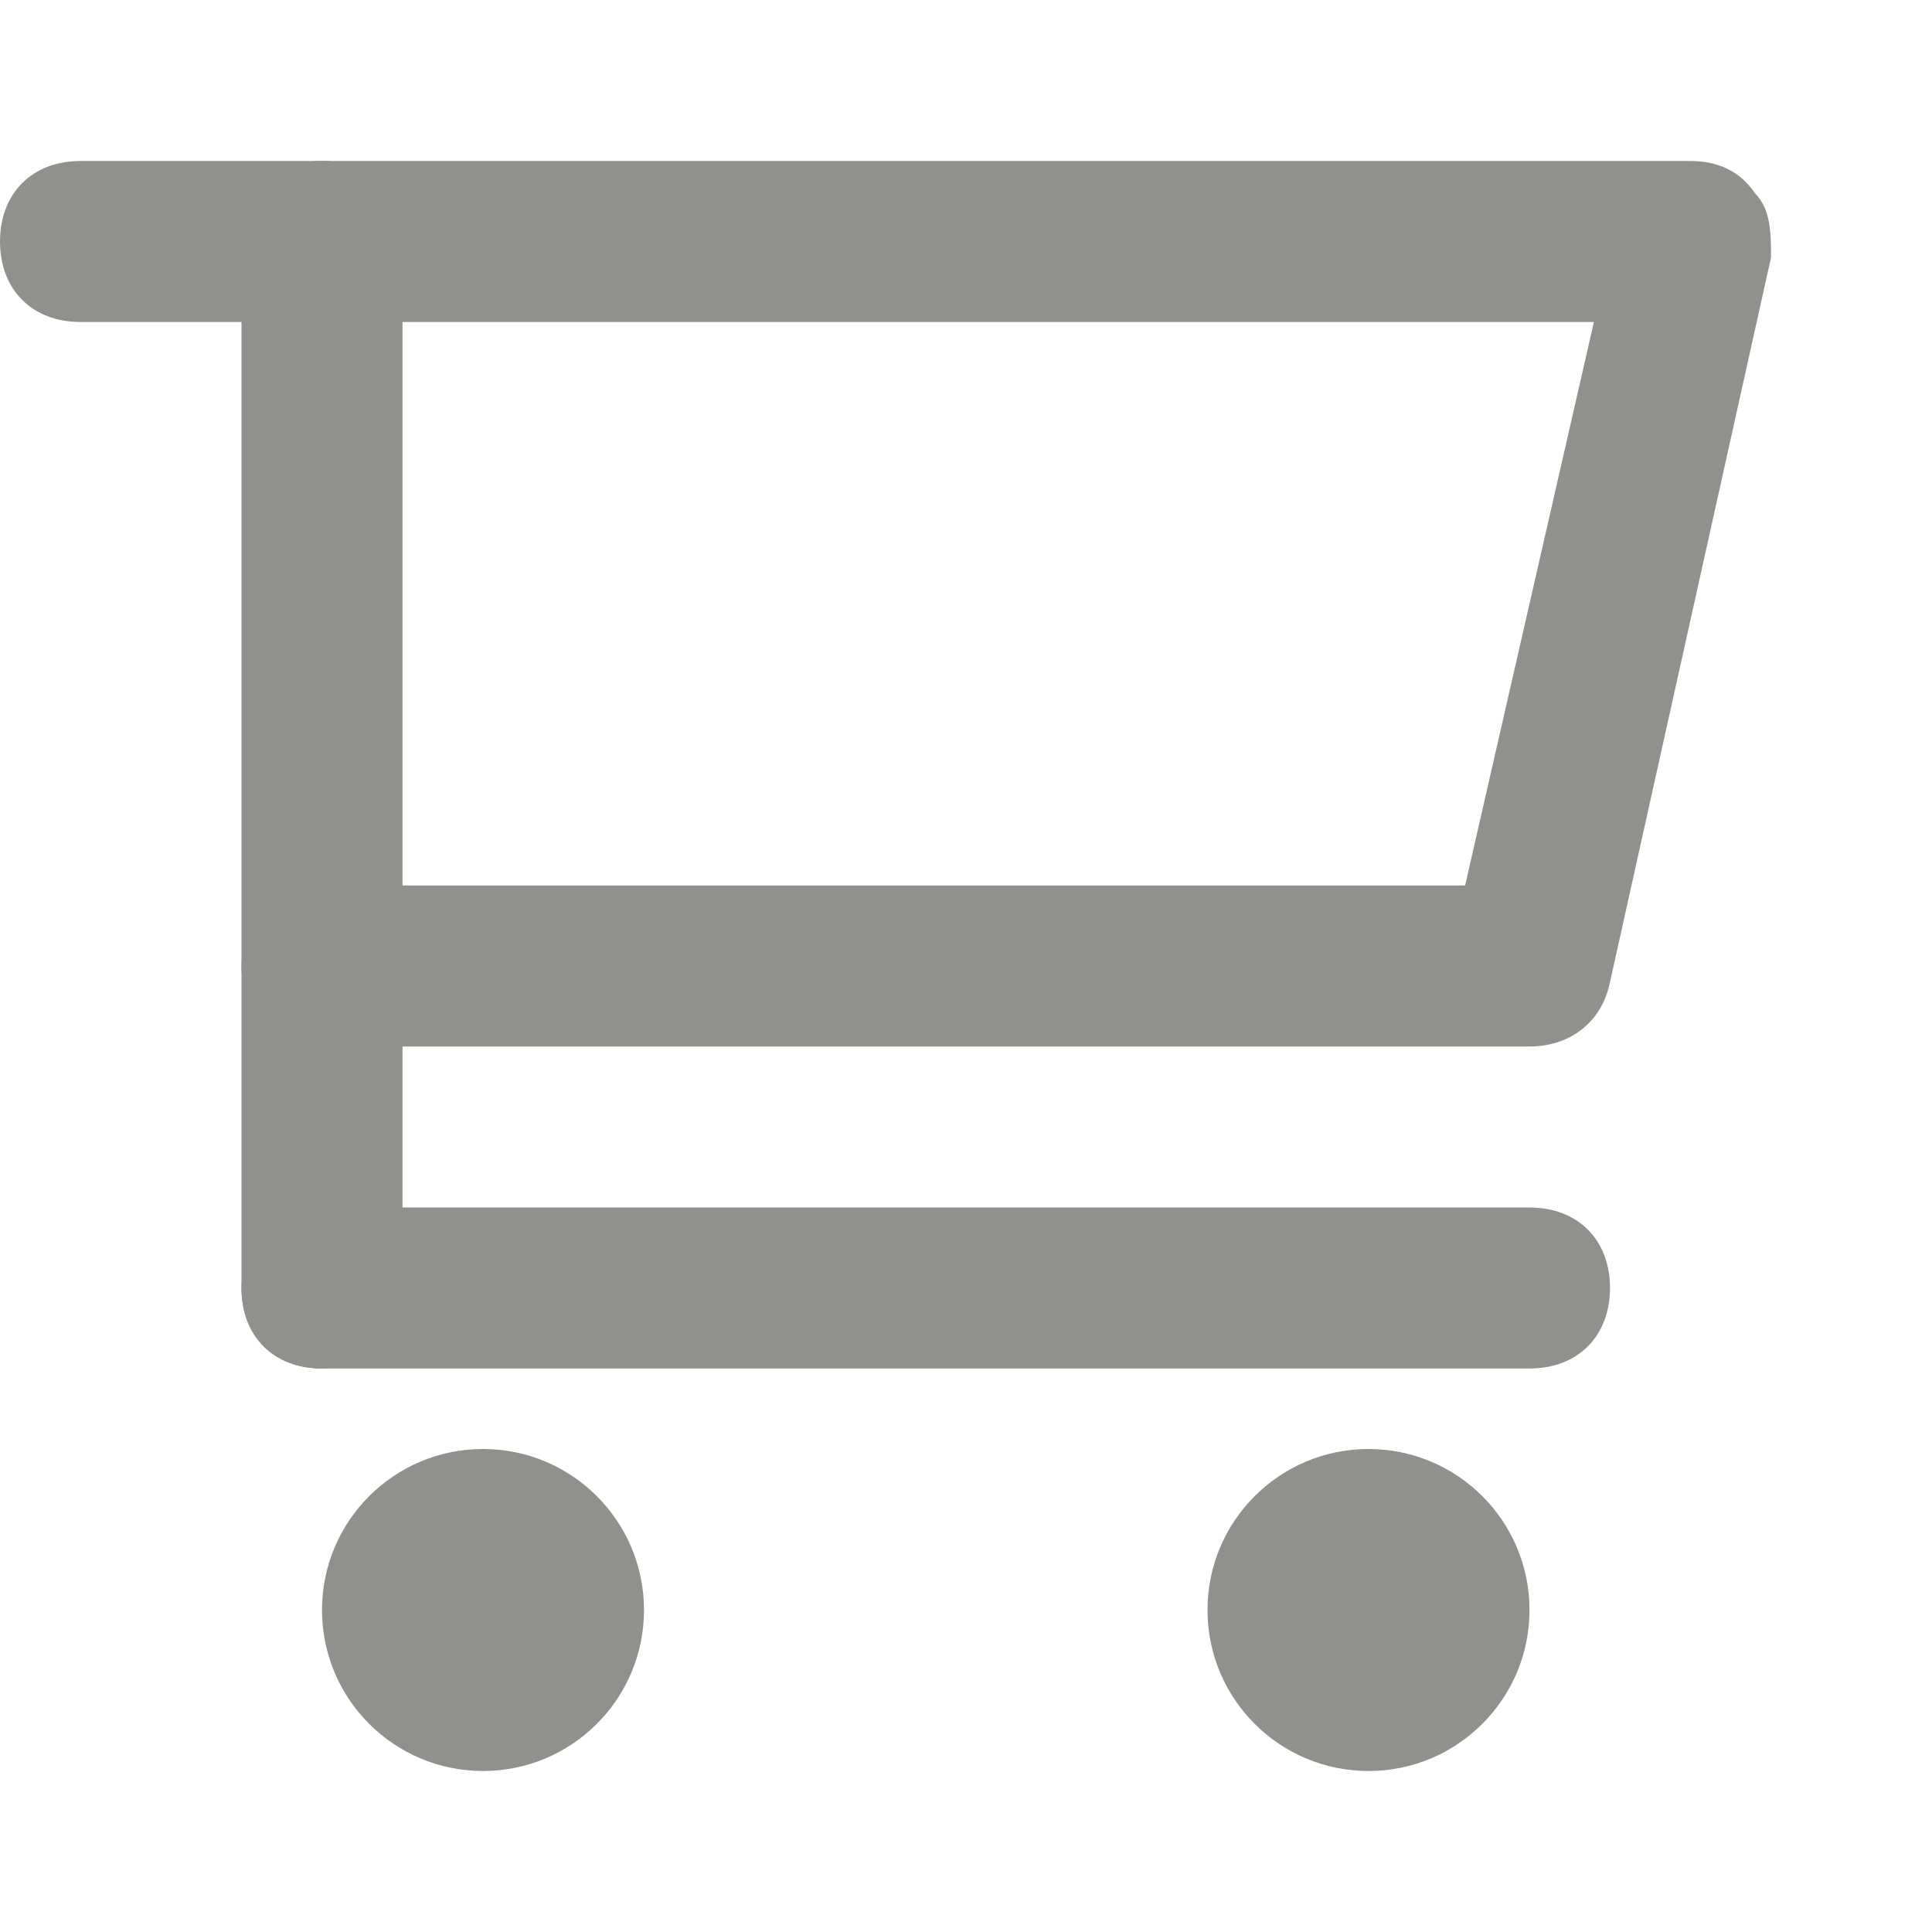 <!-- Generated by IcoMoon.io -->
<svg version="1.1" xmlns="http://www.w3.org/2000/svg" width="280" height="280" viewBox="0 0 280 280">
<title>mi-shopping-cart</title>
<path fill="#91908d" d="M221.667 151.667h-175c-7 0-11.667-4.667-11.667-11.667v-105c0-7 4.667-11.667 11.667-11.667h198.333c3.5 0 7 1.167 9.333 4.667 2.333 2.333 2.333 5.833 2.333 9.333l-23.333 105c-1.167 5.833-5.833 9.333-11.667 9.333zM58.333 128.333h154l18.667-81.667h-172.667v81.667z"></path>
<path fill="#91908d" d="M46.667 46.667h-35c-7 0-11.667-4.667-11.667-11.667s4.667-11.667 11.667-11.667h35c7 0 11.667 4.667 11.667 11.667s-4.667 11.667-11.667 11.667z"></path>
<path fill="#91908d" d="M46.667 46.667c-3.5 0-5.833-1.167-8.167-3.5s-3.5-4.667-3.5-8.167c0-3.5 1.167-5.833 3.5-8.167 4.667-4.667 11.667-4.667 16.333 0 2.333 2.333 3.5 4.667 3.5 8.167s-1.167 5.833-3.5 8.167c-2.333 2.333-4.667 3.5-8.167 3.5z"></path>
<path fill="#91908d" d="M93.333 233.333c0 12.887-10.447 23.333-23.333 23.333s-23.333-10.447-23.333-23.333c0-12.887 10.447-23.333 23.333-23.333s23.333 10.447 23.333 23.333z"></path>
<path fill="#91908d" d="M221.667 233.333c0 12.887-10.447 23.333-23.333 23.333s-23.333-10.447-23.333-23.333c0-12.887 10.447-23.333 23.333-23.333s23.333 10.447 23.333 23.333z"></path>
<path fill="#91908d" d="M46.667 198.333c-7 0-11.667-4.667-11.667-11.667v-46.667c0-7 4.667-11.667 11.667-11.667s11.667 4.667 11.667 11.667v46.667c0 7-4.667 11.667-11.667 11.667z"></path>
<path fill="#91908d" d="M221.667 198.333h-175c-7 0-11.667-4.667-11.667-11.667s4.667-11.667 11.667-11.667h175c7 0 11.667 4.667 11.667 11.667s-4.667 11.667-11.667 11.667z"></path>
</svg>
